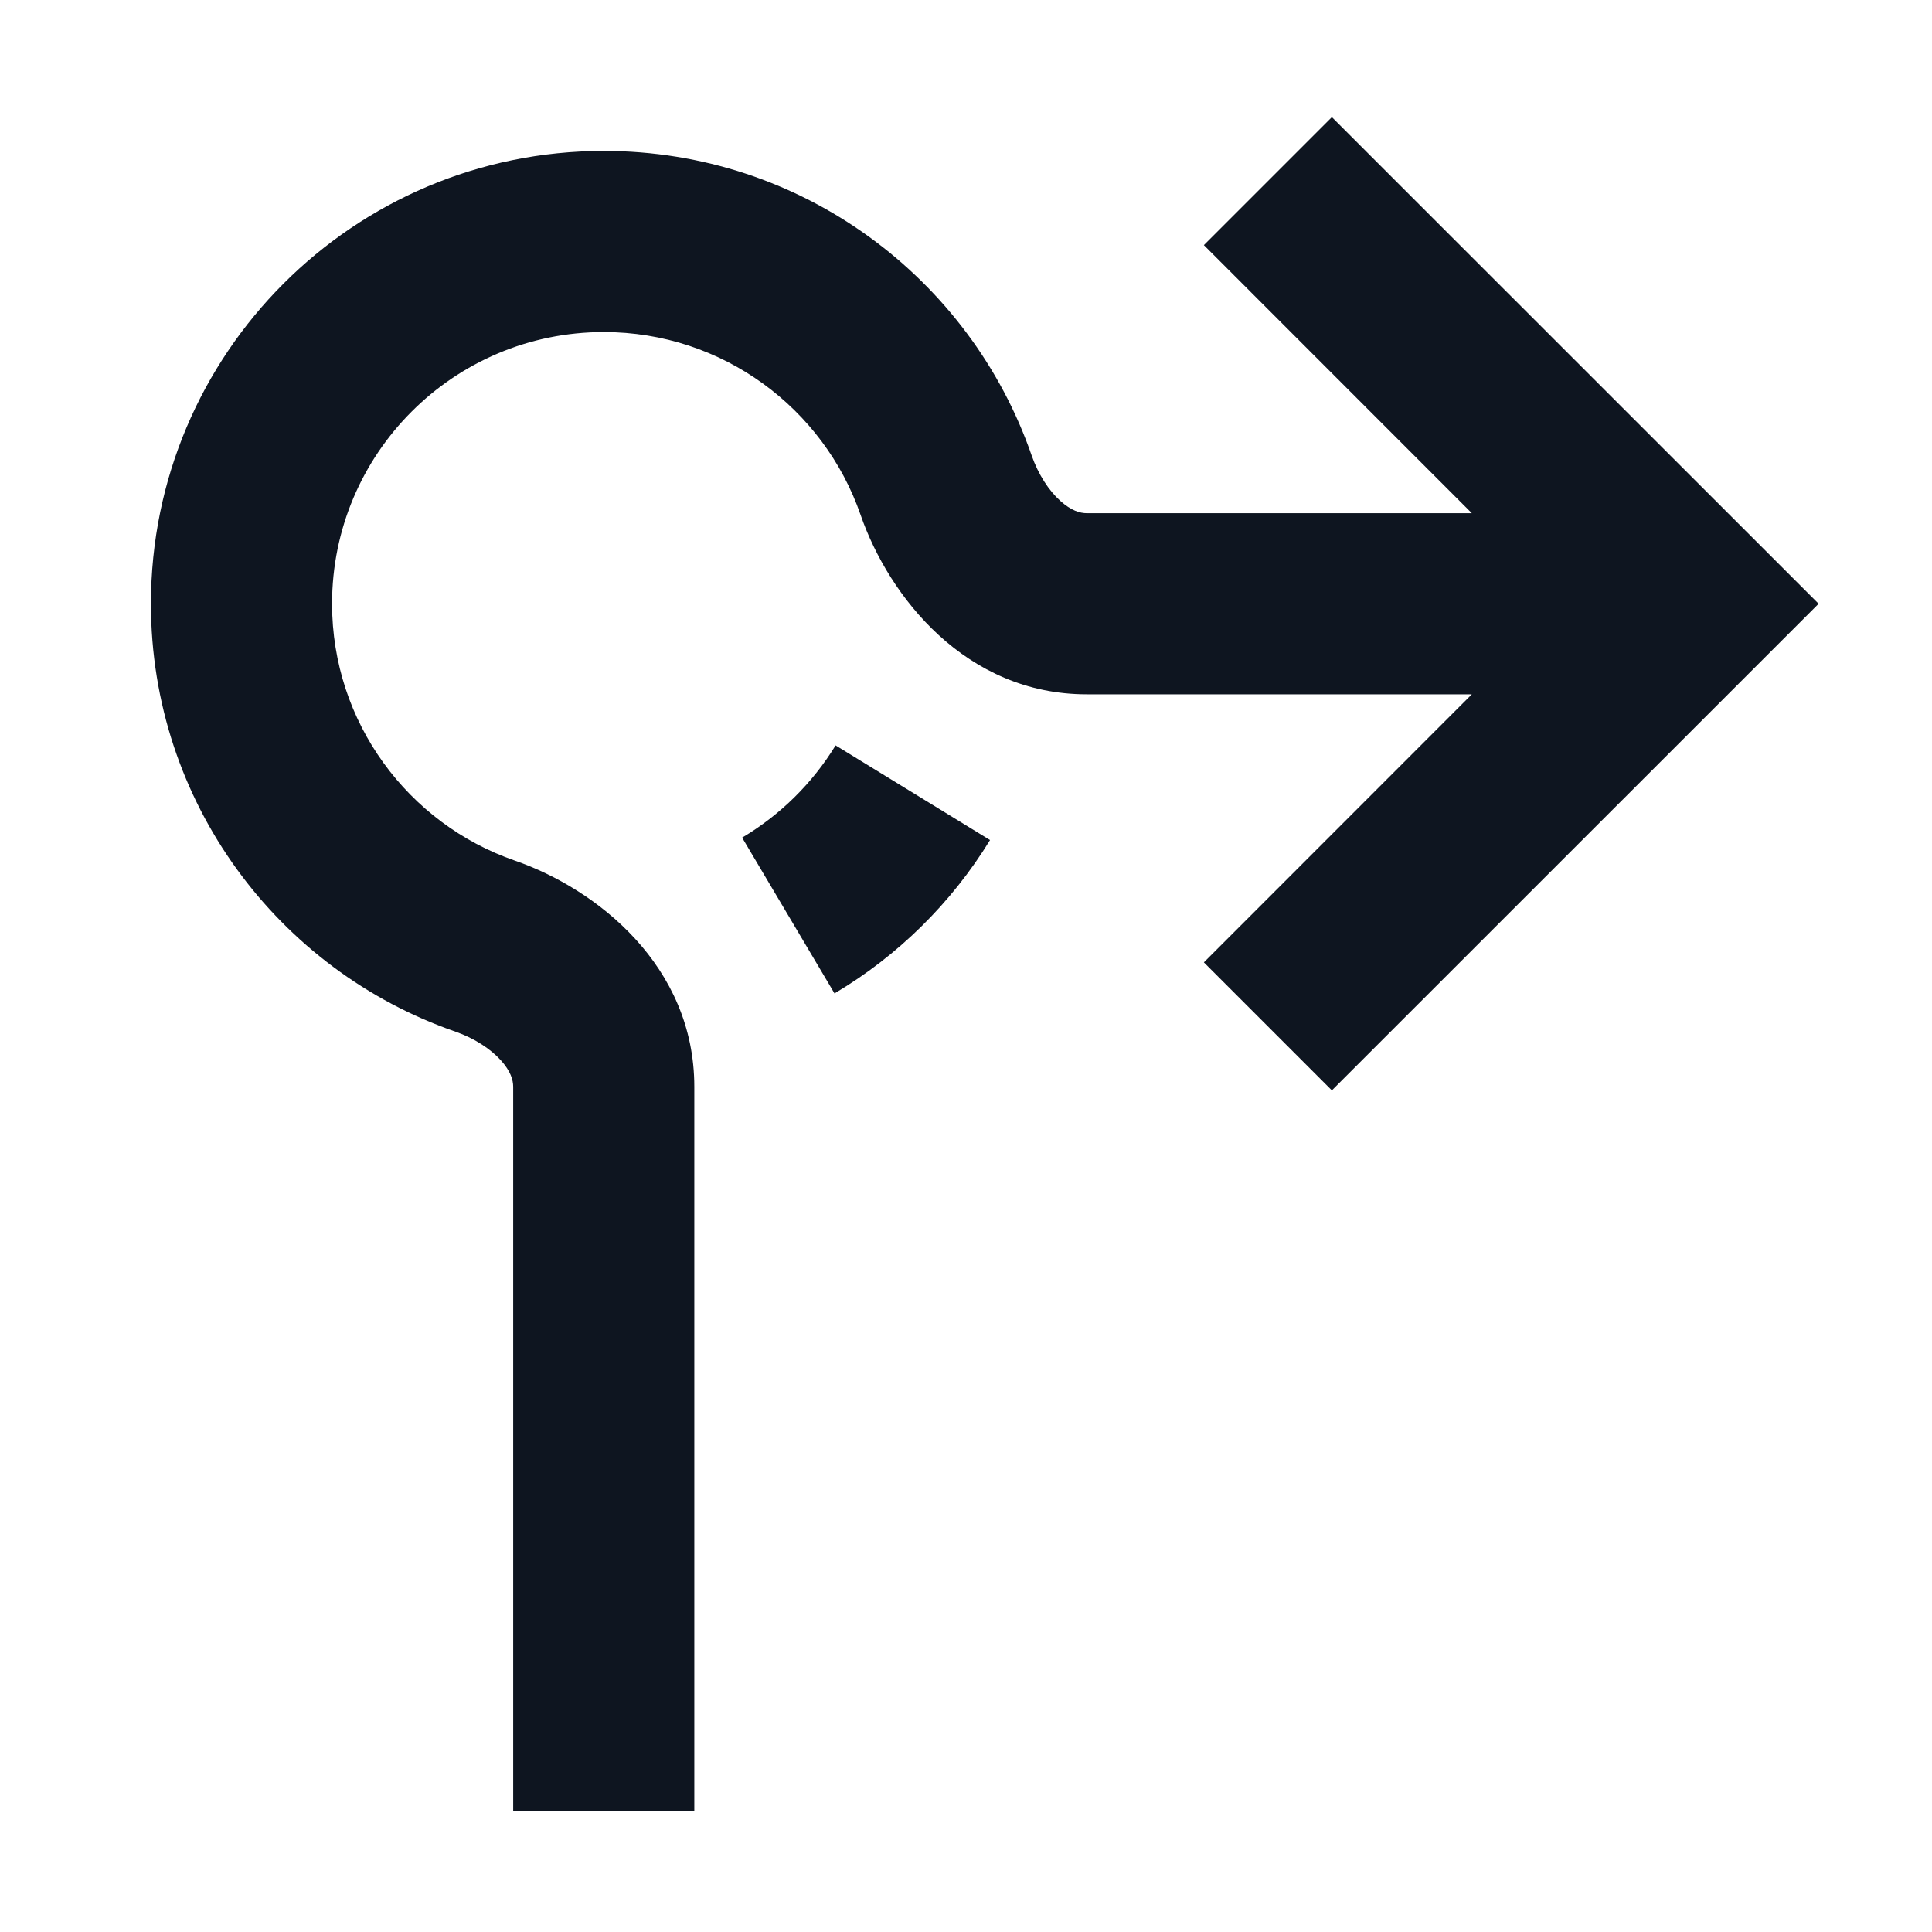 <svg width="16" height="16" viewBox="0 0 16 16" fill="none" xmlns="http://www.w3.org/2000/svg">
<path d="M9.97 2.03L12.189 4.25L9 4.25C8.944 4.25 8.871 4.229 8.781 4.148C8.687 4.064 8.599 3.93 8.544 3.773C8.036 2.305 6.642 1.25 5 1.25C2.929 1.25 1.25 2.929 1.25 5C1.25 6.643 2.305 8.036 3.773 8.544C3.93 8.599 4.063 8.687 4.148 8.781C4.229 8.871 4.25 8.944 4.25 9V15H5.75V9C5.75 7.998 4.942 7.362 4.263 7.127C3.382 6.822 2.75 5.984 2.75 5C2.75 3.757 3.757 2.75 5 2.75C5.984 2.75 6.822 3.382 7.127 4.264C7.362 4.942 7.998 5.75 9 5.75L12.189 5.75L9.97 7.97L11.03 9.03L15.061 5L11.03 0.97L9.97 2.03Z" fill="#0E1520"/>
<path d="M6.146 6.937C6.462 6.749 6.728 6.487 6.92 6.173L8.199 6.957C7.88 7.478 7.437 7.915 6.911 8.227L6.146 6.937Z" fill="#0E1520"/>
</svg>
